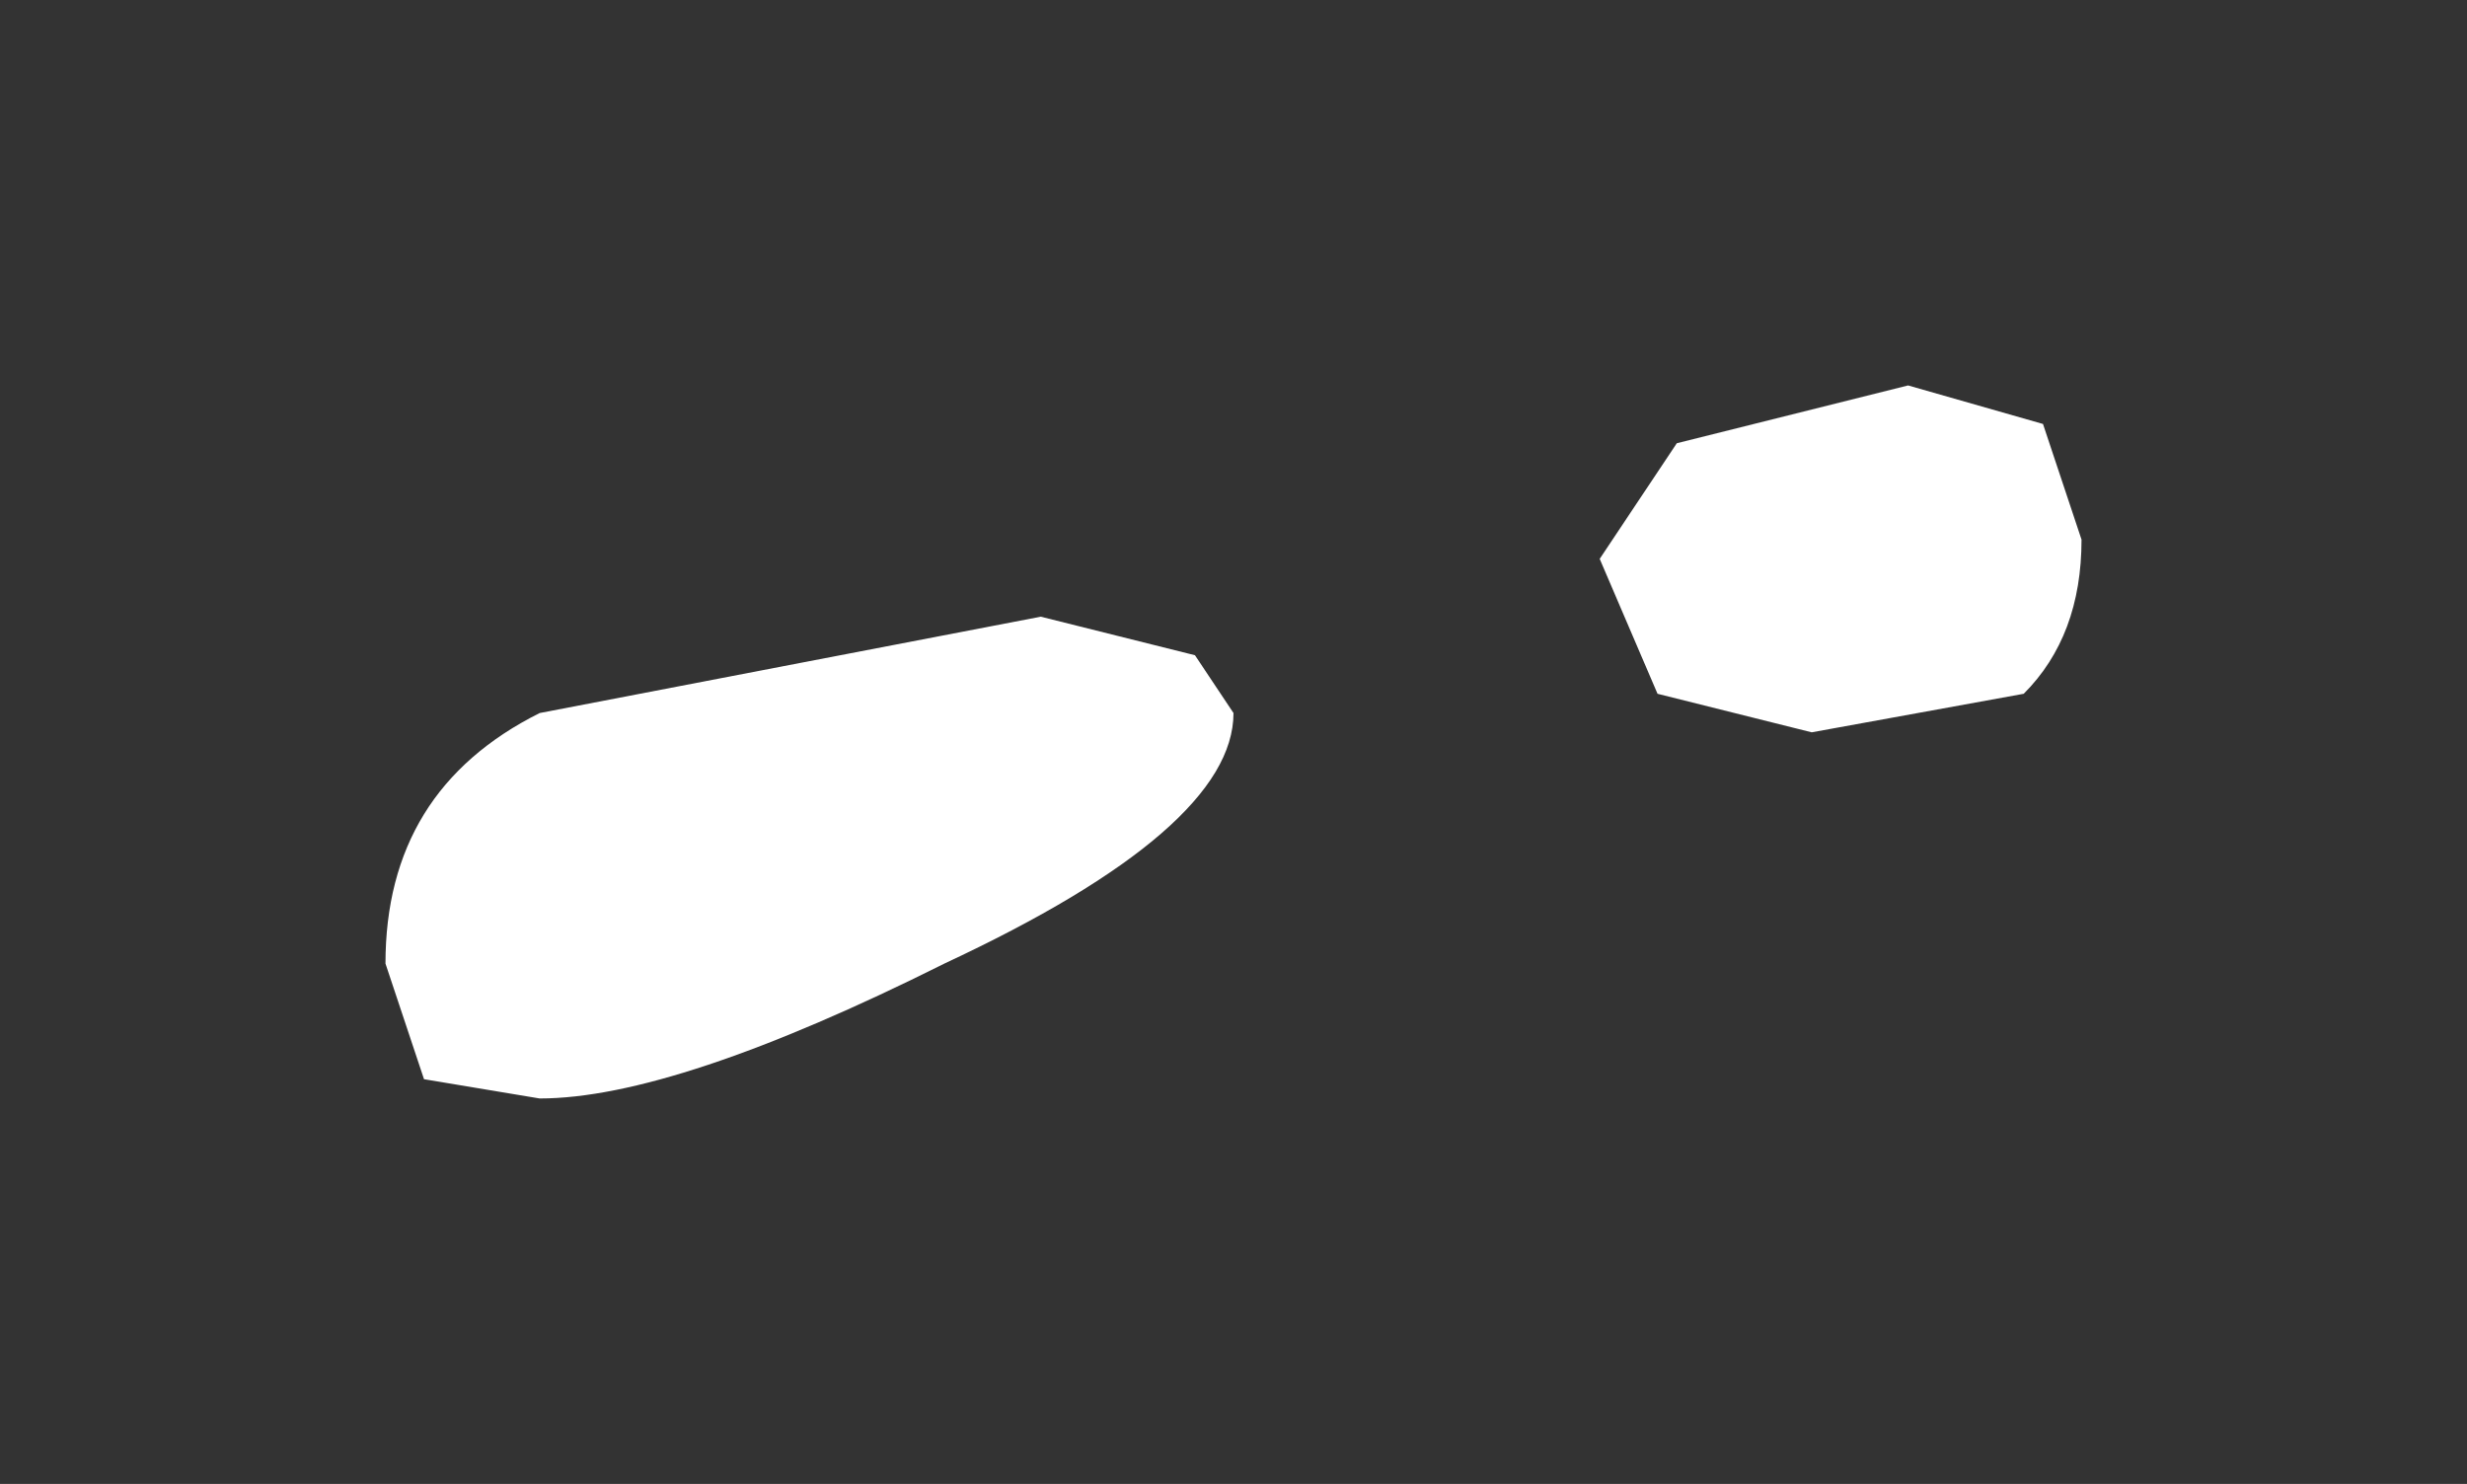 <?xml version="1.0" encoding="UTF-8" standalone="no"?>
<svg xmlns:xlink="http://www.w3.org/1999/xlink" height="3.85px" width="6.4px" xmlns="http://www.w3.org/2000/svg">
  <rect width="100%" height="100%" fill="#333333" stroke="none"/>
  <g transform="matrix(1.0, 0.0, 0.0, 1.0, 15.65, 4.7)">
    <path d="M-11.3 -3.55 L-10.7 -3.7 -10.35 -3.6 -10.25 -3.3 Q-10.25 -3.05 -10.4 -2.9 L-10.95 -2.8 -11.35 -2.9 -11.5 -3.25 -11.3 -3.55 M-14.55 -1.9 L-14.65 -2.2 Q-14.65 -2.65 -14.25 -2.85 L-12.95 -3.1 -12.55 -3.0 -12.45 -2.85 Q-12.45 -2.55 -13.2 -2.2 -13.9 -1.85 -14.25 -1.85 L-14.55 -1.9" fill="#ffffff" fill-rule="evenodd" stroke="none"/>
  </g>
</svg>